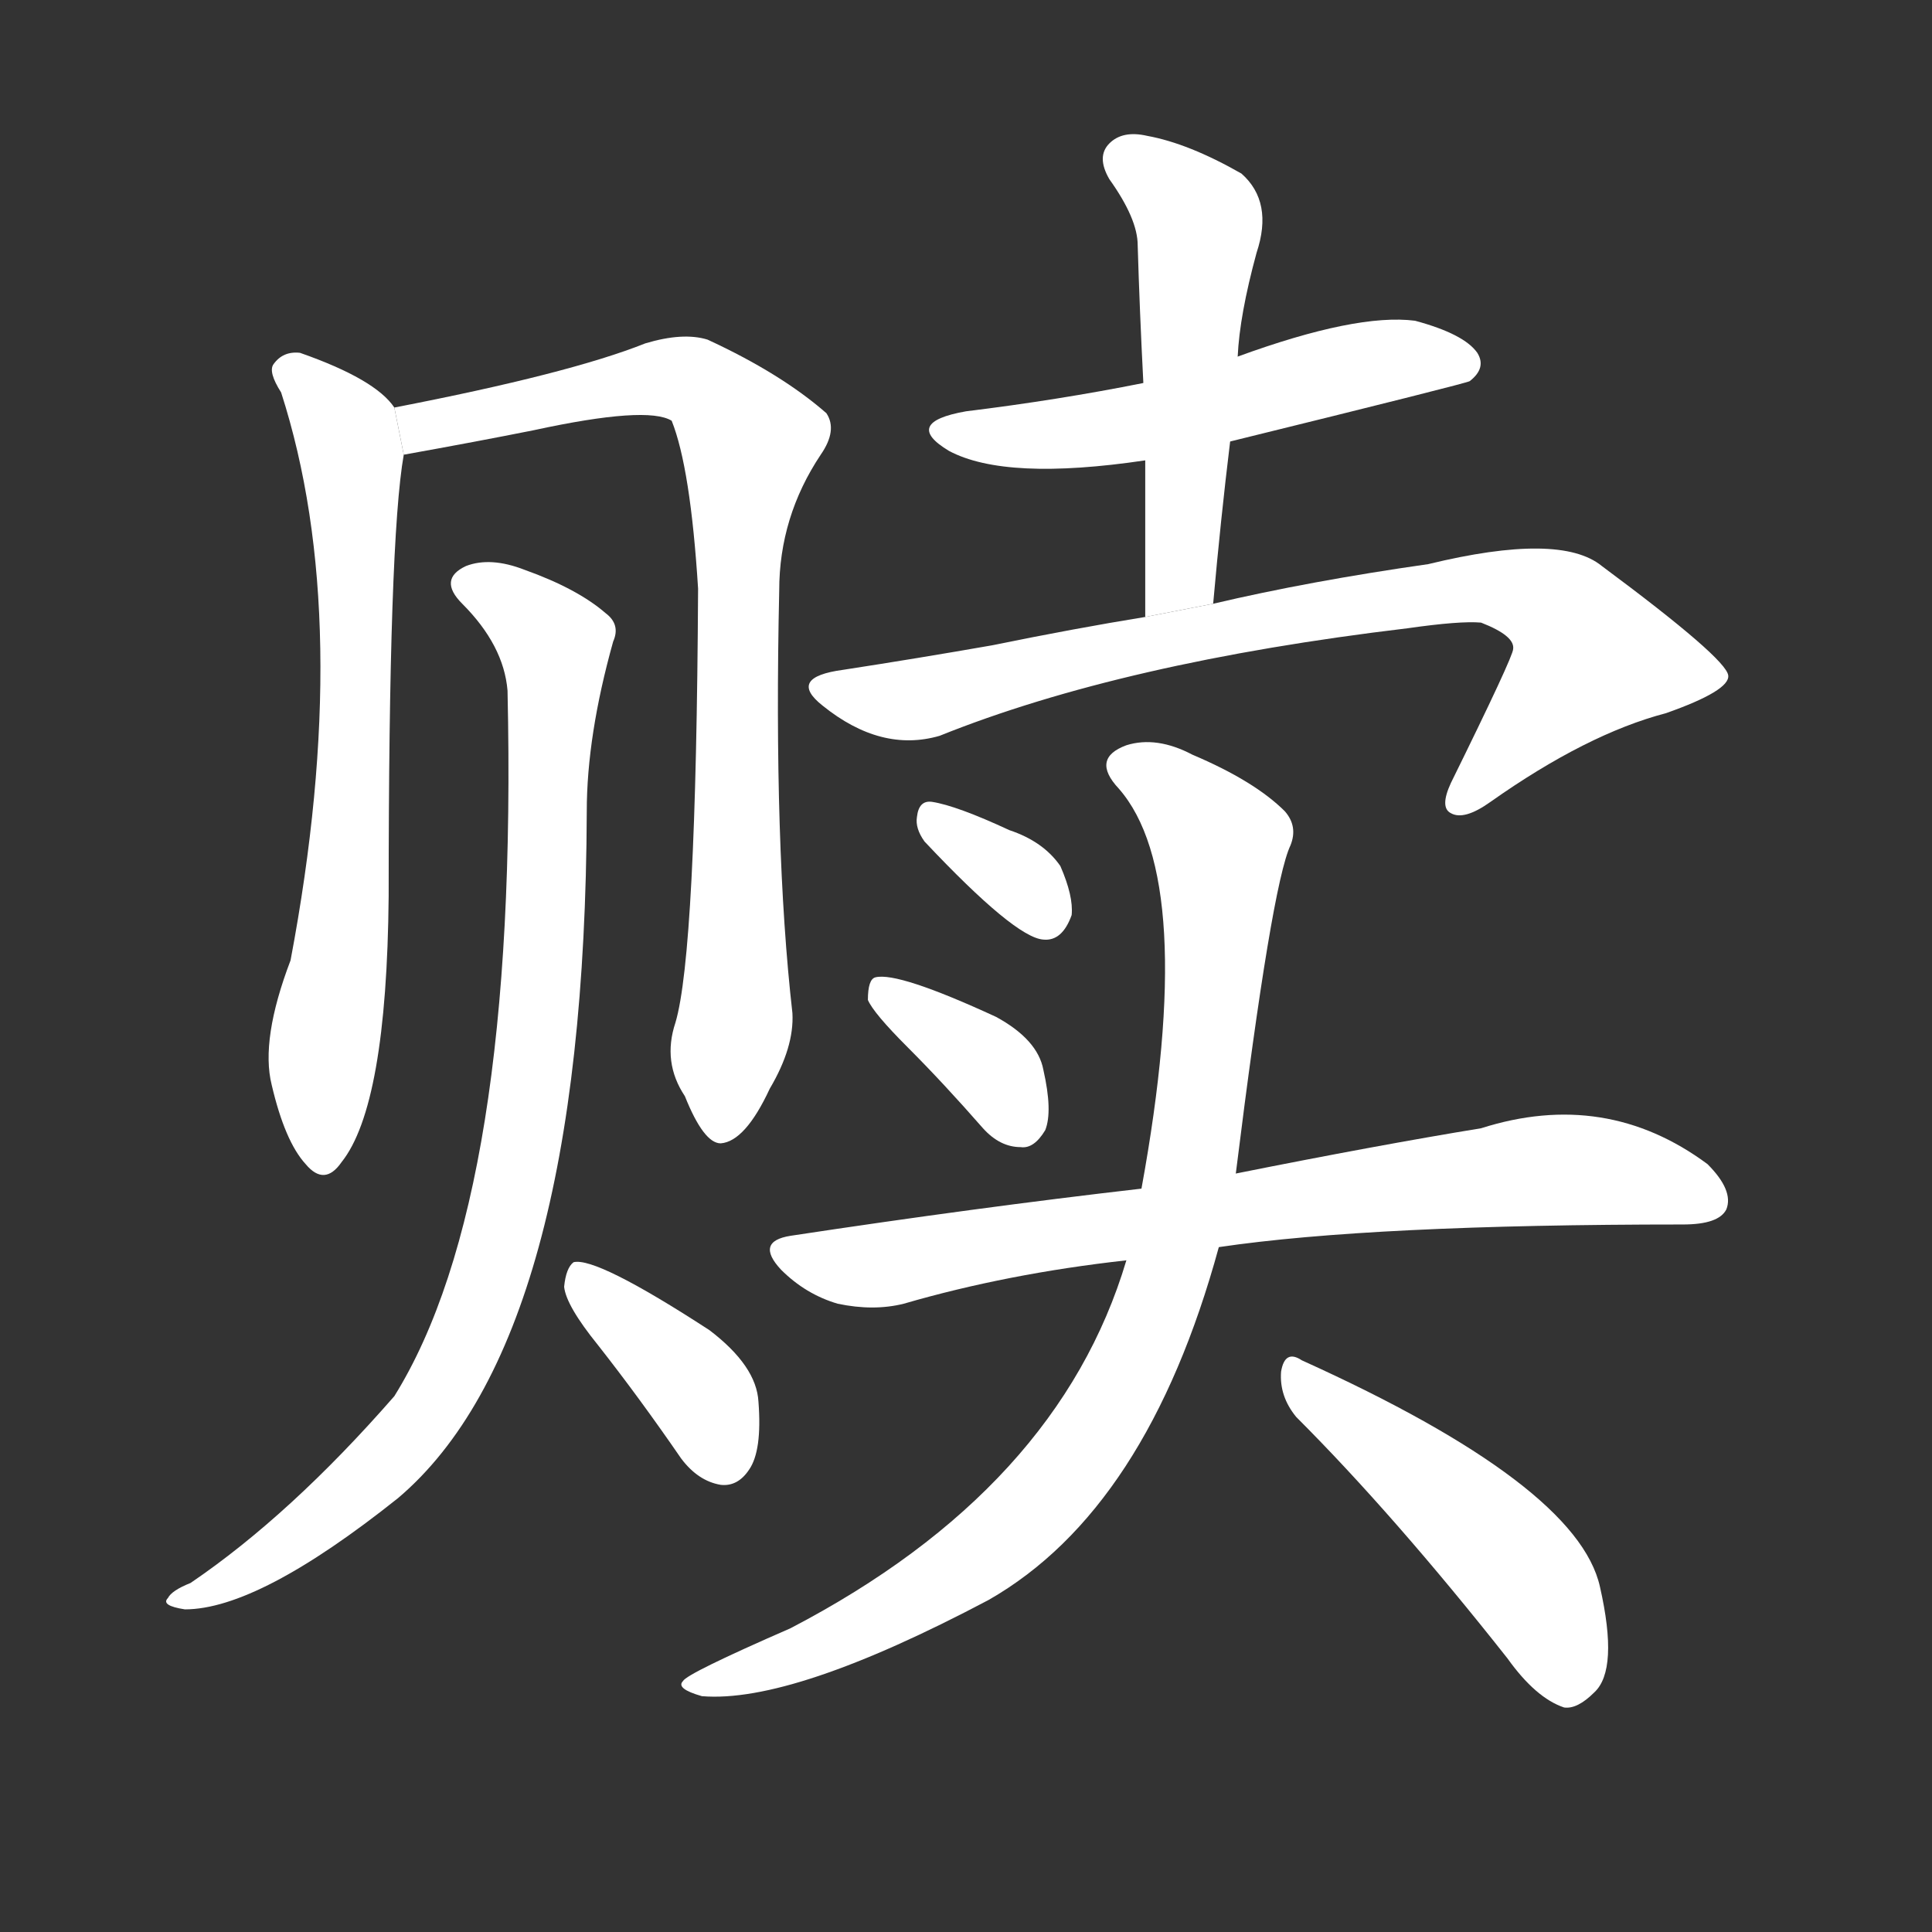 <!-- u8d4e_shu2_simp_buy_redeem_ransome_atone_for -->
<!-- 8D4E -->
<!--  -->
<!--  -->
<svg viewBox="0 0 1024 1024">
  <rect x="0" y="0" width="1024" height="1024" fill="#333333" stroke="none"/>
  <g transform="scale(1, -1) translate(0, -900)">
    <path fill="#FFFFFF" d="M 209 684 Q 199 699 159 713 Q 150 714 145 707 Q 142 703 149 692 Q 188 571 154 391 Q 138 349 144 325 Q 151 295 162 283 Q 172 271 181 284 Q 205 314 206 425 Q 206 614 214 659 L 209 684 Z"></path>
    <path fill="#FFFFFF" d="M 358 358 Q 351 337 363 319 Q 373 294 382 294 Q 395 295 408 323 Q 421 345 420 363 Q 410 451 413 587 Q 413 626 435 659 Q 444 672 438 681 Q 414 702 375 720 Q 362 724 342 718 Q 302 702 209 684 L 214 659 Q 253 666 283 672 Q 343 685 356 677 Q 366 652 370 588 Q 369 395 358 358 Z"></path>
    <path fill="#FFFFFF" d="M 269 534 Q 275 266 209 160 Q 154 97 101 61 Q 91 57 89 53 Q 85 49 98 47 Q 137 47 211 106 Q 310 190 311 470 Q 311 510 325 560 Q 329 569 321 575 Q 306 588 278 598 Q 260 605 247 600 Q 232 593 245 580 Q 267 558 269 534 Z"></path>
    <path fill="#FFFFFF" d="M 317 187 Q 339 159 361 127 Q 370 115 382 113 Q 391 112 397 121 Q 404 131 402 157 Q 401 176 376 195 Q 316 234 304 231 Q 300 228 299 218 Q 300 208 317 187 Z"></path>
    <path fill="#FFFFFF" d="M 606 697 Q 561 688 512 682 Q 478 676 503 661 Q 533 645 607 656 L 652 666 Q 778 697 779 698 Q 788 705 783 713 Q 776 723 750 730 Q 719 734 656 711 L 606 697 Z"></path>
    <path fill="#FFFFFF" d="M 656 711 Q 657 733 666 766 Q 675 793 658 808 Q 630 824 608 828 Q 595 831 588 824 Q 581 817 588 805 Q 603 784 603 770 Q 604 736 606 697 L 607 656 Q 607 616 607 573 L 643 580 Q 647 625 652 666 L 656 711 Z"></path>
    <path fill="#FFFFFF" d="M 607 573 Q 570 567 526 558 Q 486 551 447 545 Q 417 541 436 526 Q 467 501 498 510 Q 595 549 746 567 Q 774 571 785 570 Q 803 563 802 556 Q 802 552 769 485 Q 763 472 769 469 Q 776 465 790 475 Q 841 511 883 522 Q 917 534 916 542 Q 915 551 849 600 Q 827 618 757 601 Q 694 592 643 580 L 607 573 Z"></path>
    <path fill="#FFFFFF" d="M 490 454 Q 538 403 553 402 Q 563 401 568 415 Q 569 425 562 441 Q 553 454 535 460 Q 507 473 494 475 Q 487 476 486 467 Q 485 461 490 454 Z"></path>
    <path fill="#FFFFFF" d="M 481 345 Q 500 326 521 302 Q 530 292 541 292 Q 548 291 554 301 Q 558 311 553 333 Q 550 349 528 361 Q 476 385 464 382 Q 460 381 460 370 Q 463 363 481 345 Z"></path>
    <path fill="#FFFFFF" d="M 646 239 Q 727 251 892 251 Q 911 251 915 259 Q 919 269 905 283 Q 851 323 785 302 Q 730 293 655 278 L 605 270 Q 518 260 419 245 Q 400 242 414 227 Q 427 214 444 209 Q 463 205 479 209 Q 534 225 597 232 L 646 239 Z"></path>
    <path fill="#FFFFFF" d="M 597 232 Q 561 111 419 37 Q 364 13 362 9 Q 358 5 372 1 Q 420 -3 524 52 Q 608 100 646 239 L 655 278 Q 674 431 684 452 Q 688 462 681 470 Q 665 486 632 500 Q 613 510 597 505 Q 578 498 593 482 Q 635 434 605 270 L 597 232 Z"></path>
    <path fill="#FFFFFF" d="M 687 149 Q 739 97 799 21 Q 814 0 829 -5 Q 836 -6 845 3 Q 858 15 848 59 Q 836 113 690 179 Q 681 185 679 173 Q 678 160 687 149 Z"></path>
  </g>
</svg>
